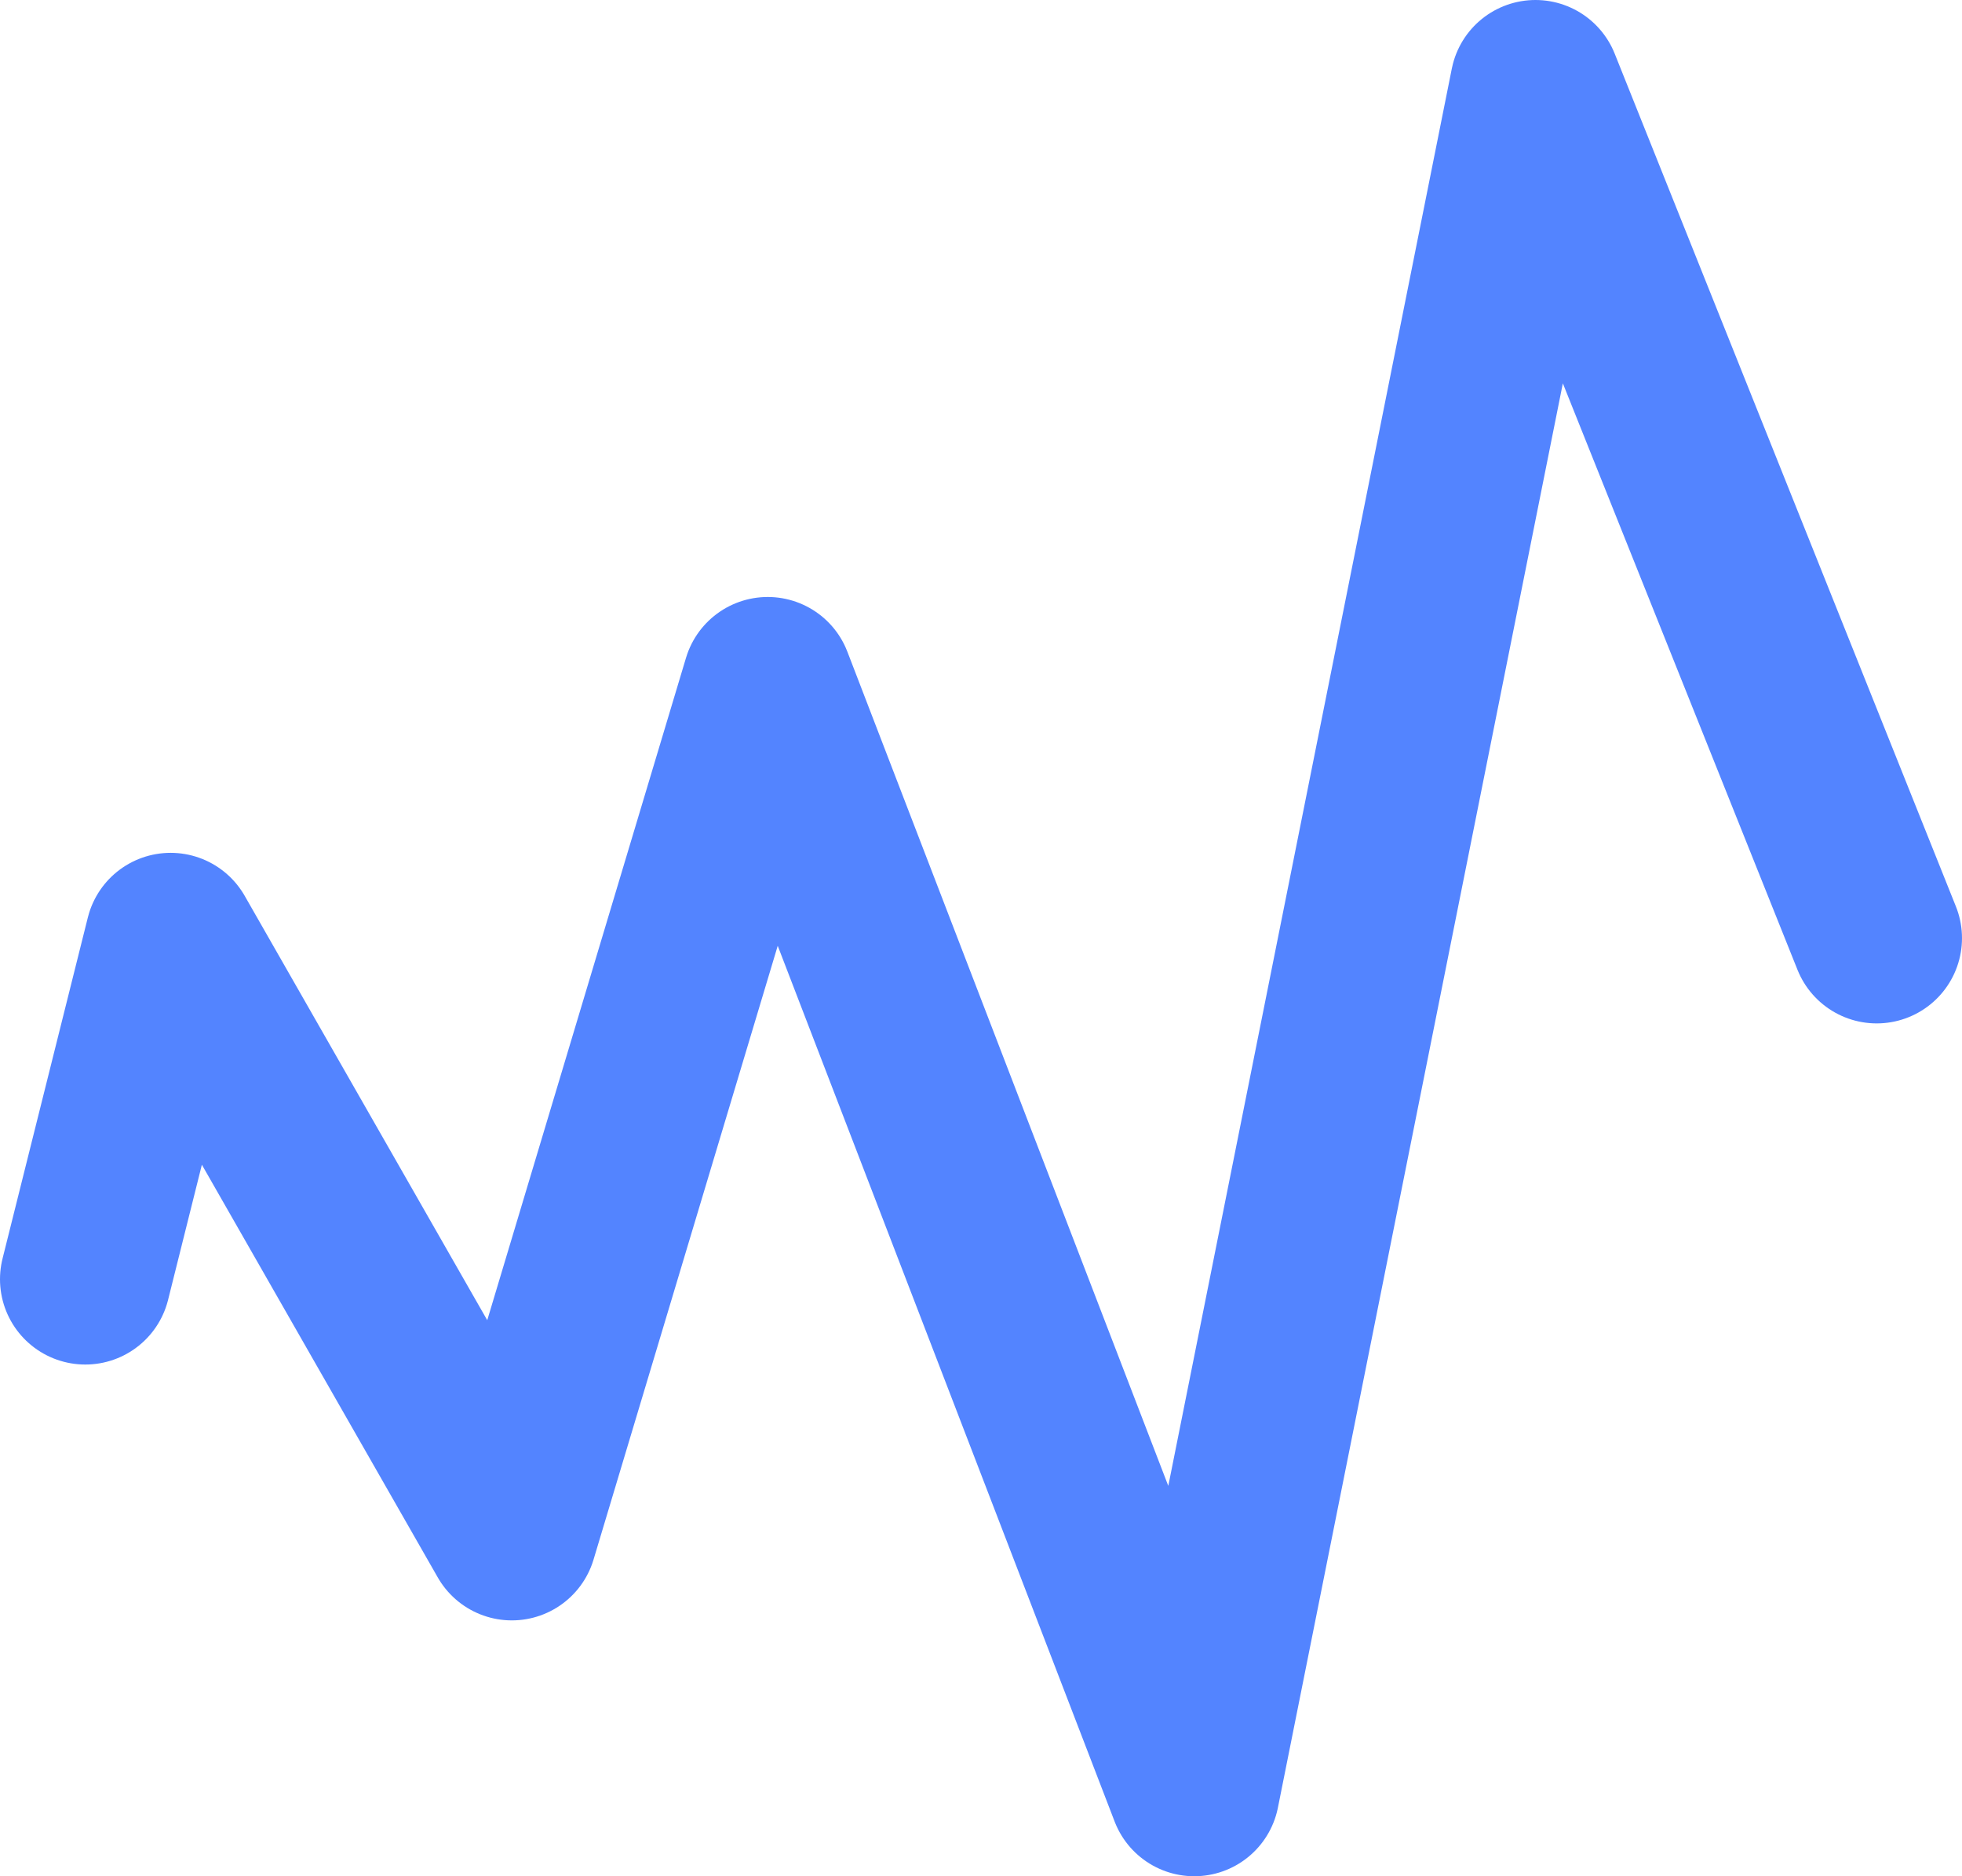 <svg version="1.2" xmlns="http://www.w3.org/2000/svg" viewBox="0 0 46 44" width="46" height="44"><style>.a{fill:none;stroke:#5384ff;stroke-linecap:round;stroke-linejoin:round;stroke-width:4}</style><path class="a" d="m2 30l2-8 8 14 6-20 10 26 8-40 8 20"/></svg>